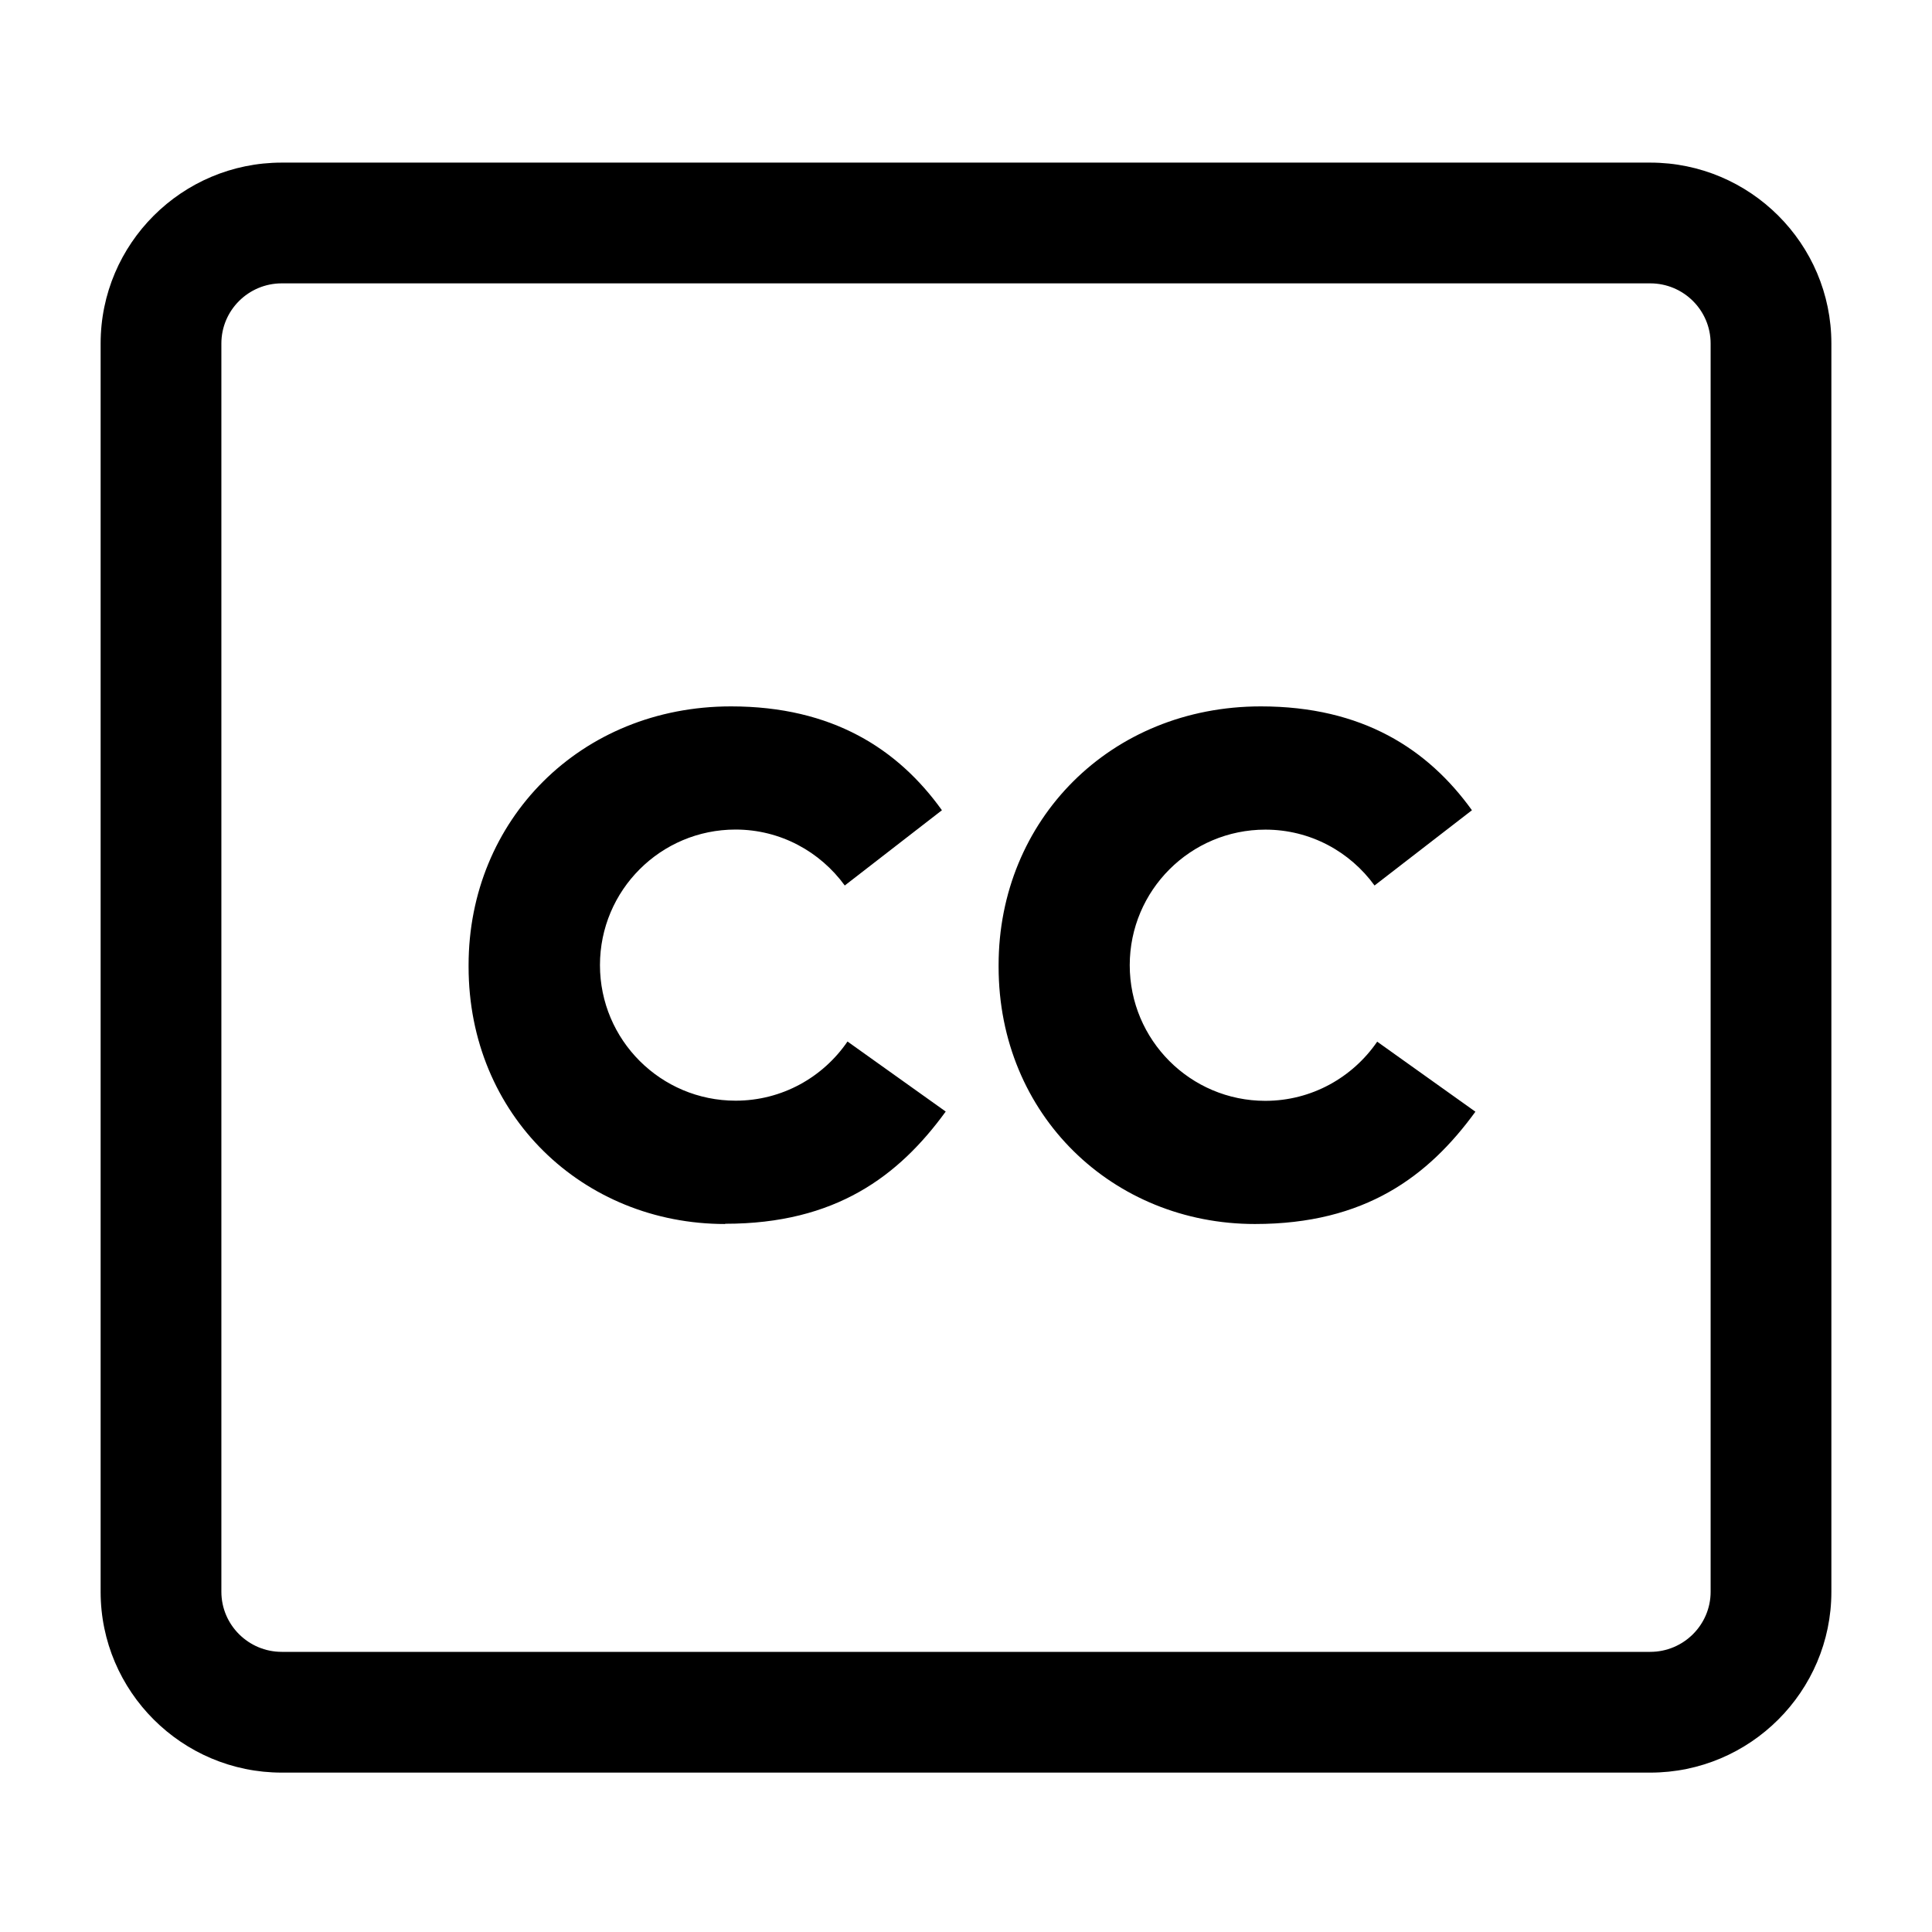 <svg xmlns="http://www.w3.org/2000/svg" width="24" height="24" viewBox="0 0 24 24">
    <path id="bounds" opacity="0" d="M0 0h24v24H0z"/>
    <path d="M9.008 15.205c-1.766 0-3.187-1.35-3.187-3.196v-.02c0-1.8 1.388-3.214 3.26-3.214 1.26 0 2.075.53 2.62 1.29L10.494 11c-.306-.42-.798-.695-1.357-.695-.93 0-1.684.754-1.684 1.684s.755 1.684 1.685 1.684c.578 0 1.087-.292 1.39-.735l1.22.87c-.583.802-1.368 1.394-2.737 1.394h-.002zM15.59 15.205c-1.764 0-3.185-1.35-3.185-3.196v-.02c0-1.8 1.386-3.214 3.258-3.214 1.262 0 2.075.53 2.622 1.29l-1.21.935c-.305-.42-.797-.694-1.356-.694-.93 0-1.685.754-1.685 1.684s.754 1.685 1.684 1.685c.577 0 1.086-.292 1.39-.735l1.22.87c-.584.803-1.37 1.395-2.738 1.395z"/>
    <path d="M20.5 2.02h-17c-1.24 0-2.25 1.007-2.25 2.247v15.507c0 1.238 1.01 2.246 2.25 2.246h17c1.24 0 2.25-1.008 2.25-2.246V4.267c0-1.24-1.01-2.247-2.25-2.247zm.75 17.754c0 .41-.336.746-.75.746h-17c-.414 0-.75-.336-.75-.746V4.267c0-.412.336-.747.75-.747h17c.414 0 .75.335.75.747v15.507z"/>
</svg>
